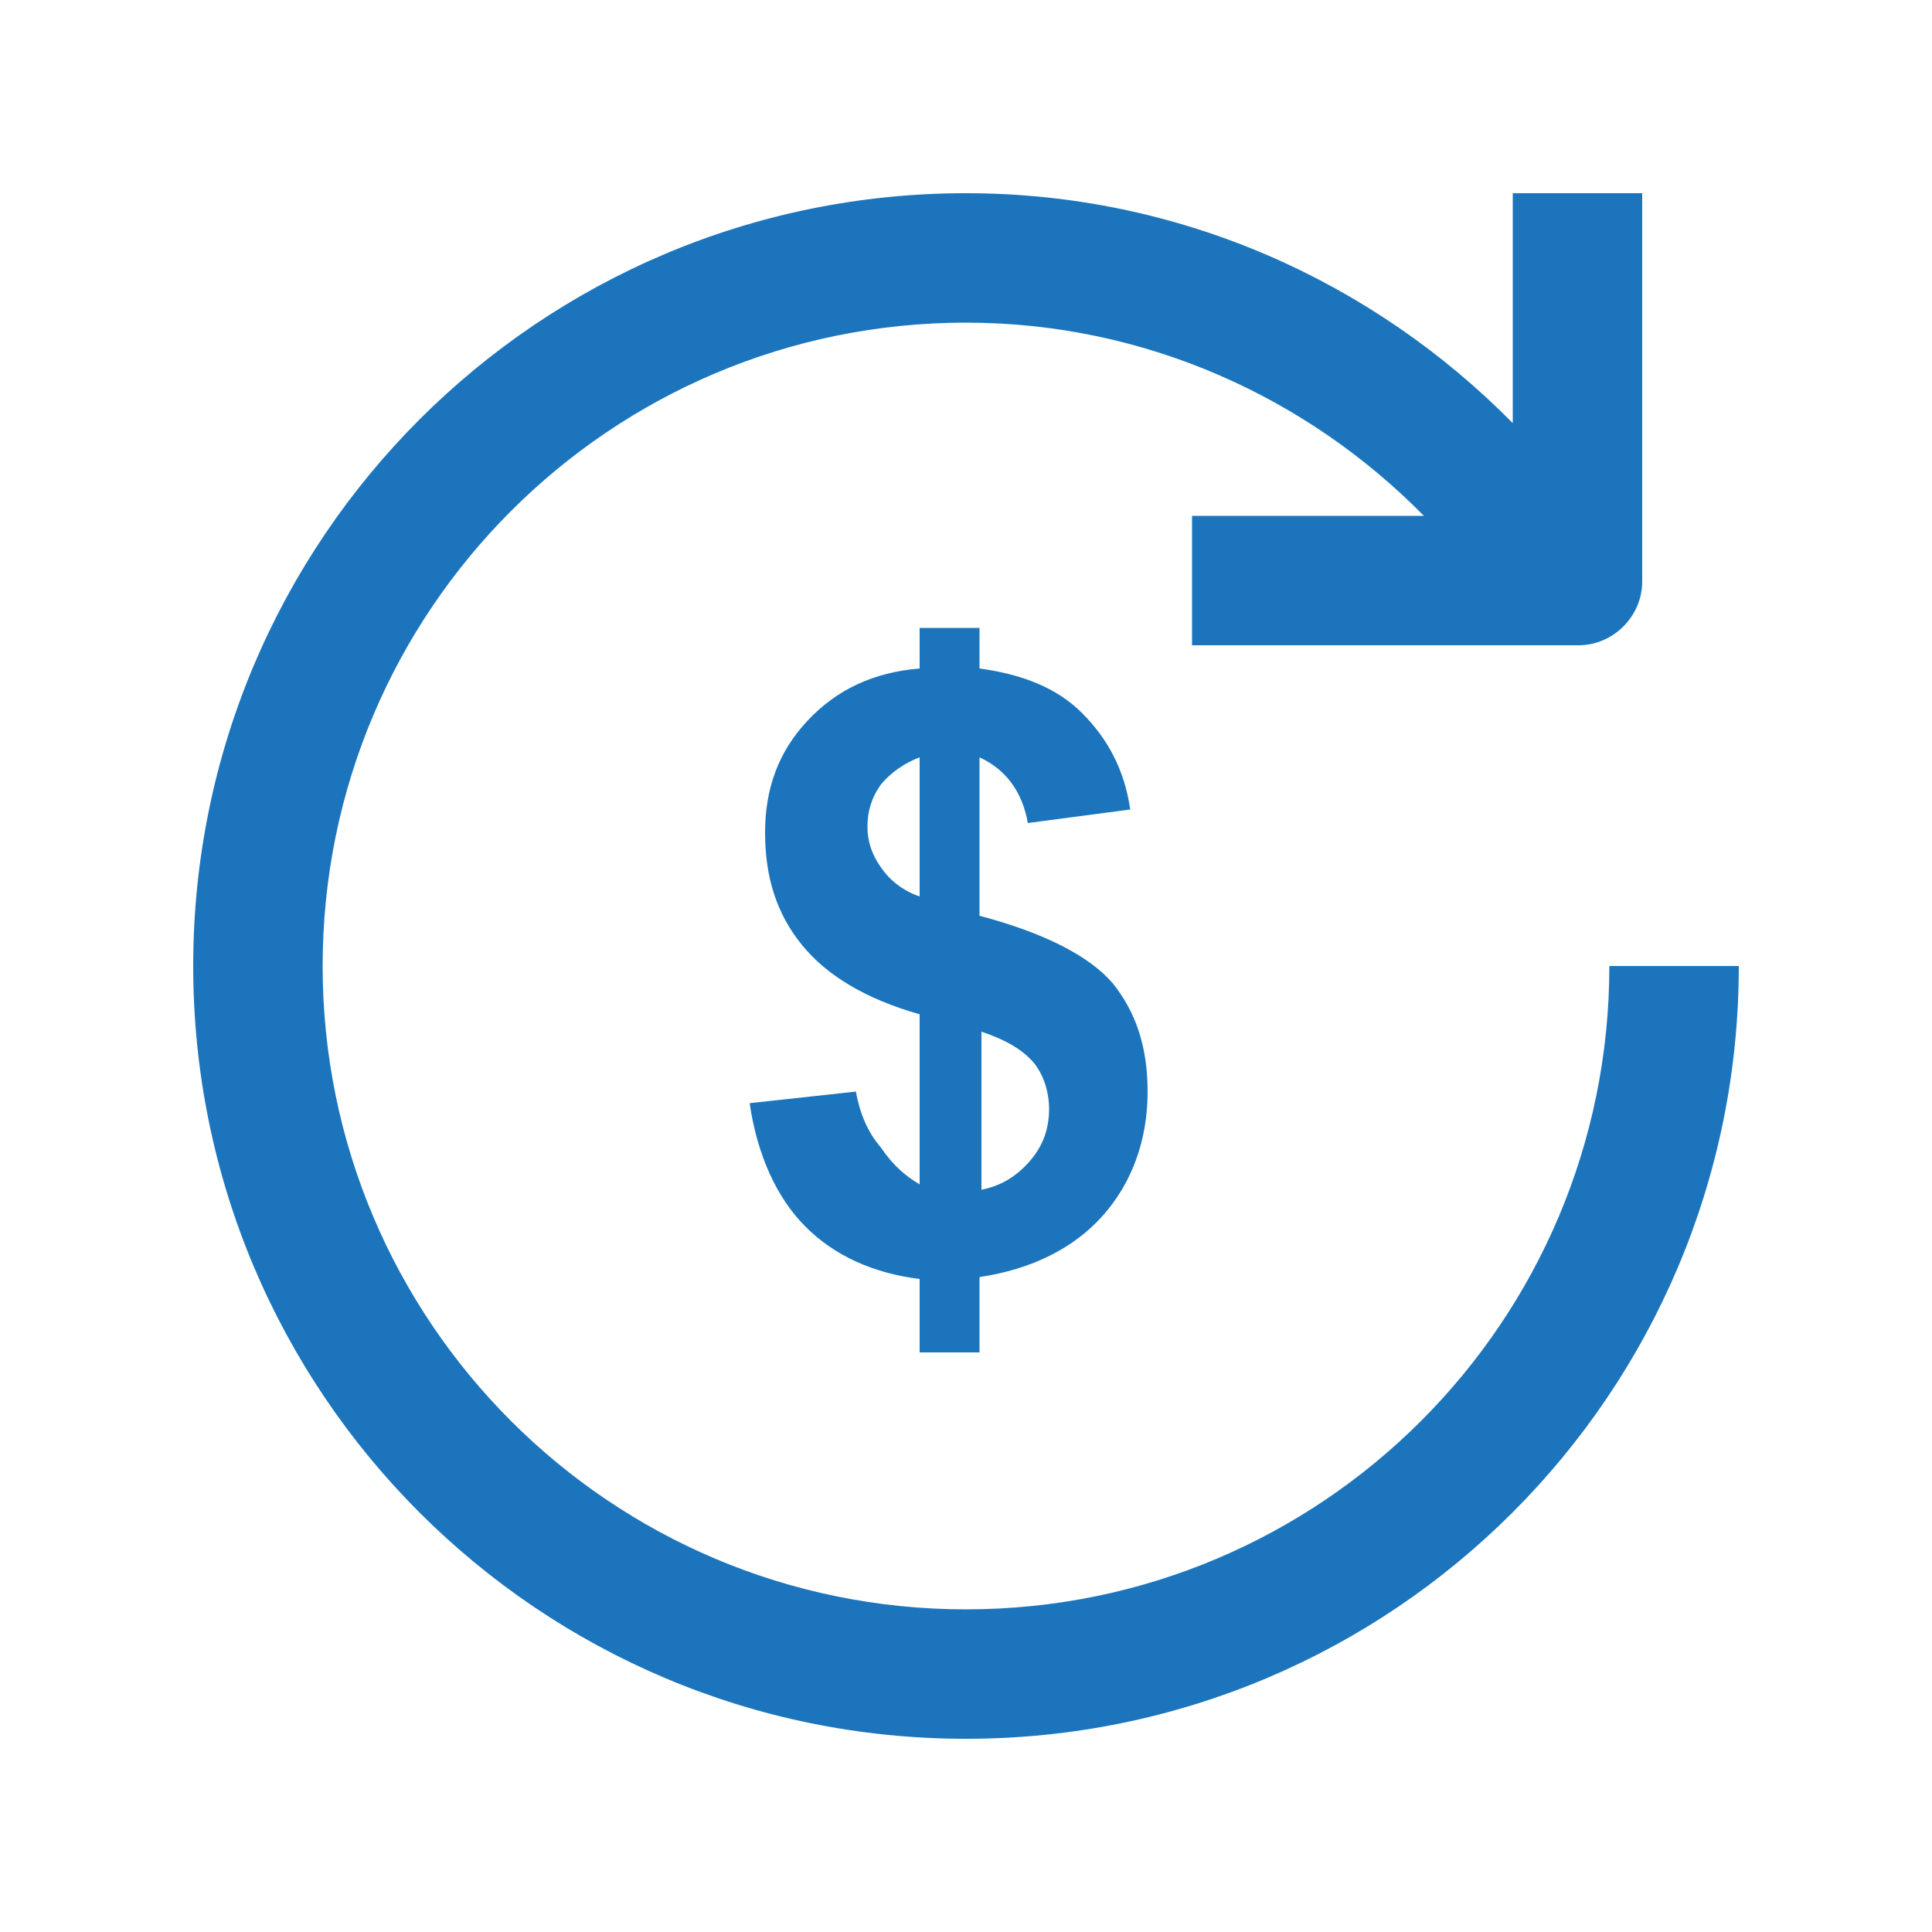 <?xml version="1.0" encoding="utf-8"?>
<!-- Generator: Adobe Illustrator 26.1.0, SVG Export Plug-In . SVG Version: 6.00 Build 0)  -->
<svg version="1.1" id="Layer_1" xmlns="http://www.w3.org/2000/svg" xmlns:xlink="http://www.w3.org/1999/xlink" x="0px" y="0px"
	 viewBox="0 0 100 100" style="enable-background:new 0 0 100 100;" xml:space="preserve">
<style type="text/css">
	.st0{fill:#1C75BC;}
</style>
<path class="st0" d="M83.3,50c0,18.4-14.9,33.3-33.3,33.3c-18.4,0-33.3-14.9-33.3-33.3c0-18.4,14.9-33.3,33.3-33.3
	c9.3,0,17.7,3.9,23.7,10l-12,0v6.7h20c1.8,0,3.3-1.5,3.3-3.3V10h-6.7v11.9C71.1,14.6,61.1,10,50,10c-22.1,0-40,17.9-40,40
	c0,22.1,17.9,40,40,40c22.1,0,40-17.9,40-40H83.3z"/>
<g>
	<path class="st0" d="M47.6,61.3v-8.8c-2.8-0.8-4.8-2-6.1-3.6c-1.3-1.6-1.9-3.5-1.9-5.8c0-2.3,0.7-4.2,2.2-5.8
		c1.5-1.6,3.4-2.5,5.8-2.7v-2.1h3.1v2.1c2.2,0.3,4,1,5.3,2.3c1.3,1.3,2.2,2.9,2.5,5l-5.3,0.7c-0.3-1.7-1.2-2.8-2.5-3.4v8.2
		c3.4,0.9,5.7,2.1,6.9,3.5c1.2,1.5,1.8,3.3,1.8,5.6c0,2.5-0.8,4.7-2.3,6.4c-1.5,1.7-3.7,2.8-6.4,3.2v3.9h-3.1v-3.8
		c-2.4-0.3-4.4-1.2-5.9-2.7c-1.5-1.5-2.5-3.7-2.9-6.4l5.5-0.6c0.2,1.1,0.6,2.1,1.3,2.9C46.2,60.3,46.9,60.9,47.6,61.3z M47.6,39.2
		c-0.8,0.3-1.5,0.8-2,1.4c-0.5,0.7-0.7,1.4-0.7,2.2c0,0.7,0.2,1.4,0.7,2.1c0.4,0.6,1.1,1.2,2,1.5V39.2z M50.7,61.6
		c1.1-0.2,1.9-0.7,2.6-1.5c0.7-0.8,1-1.7,1-2.7c0-0.9-0.3-1.8-0.8-2.4c-0.6-0.7-1.5-1.2-2.7-1.6V61.6z"/>
</g>
</svg>
